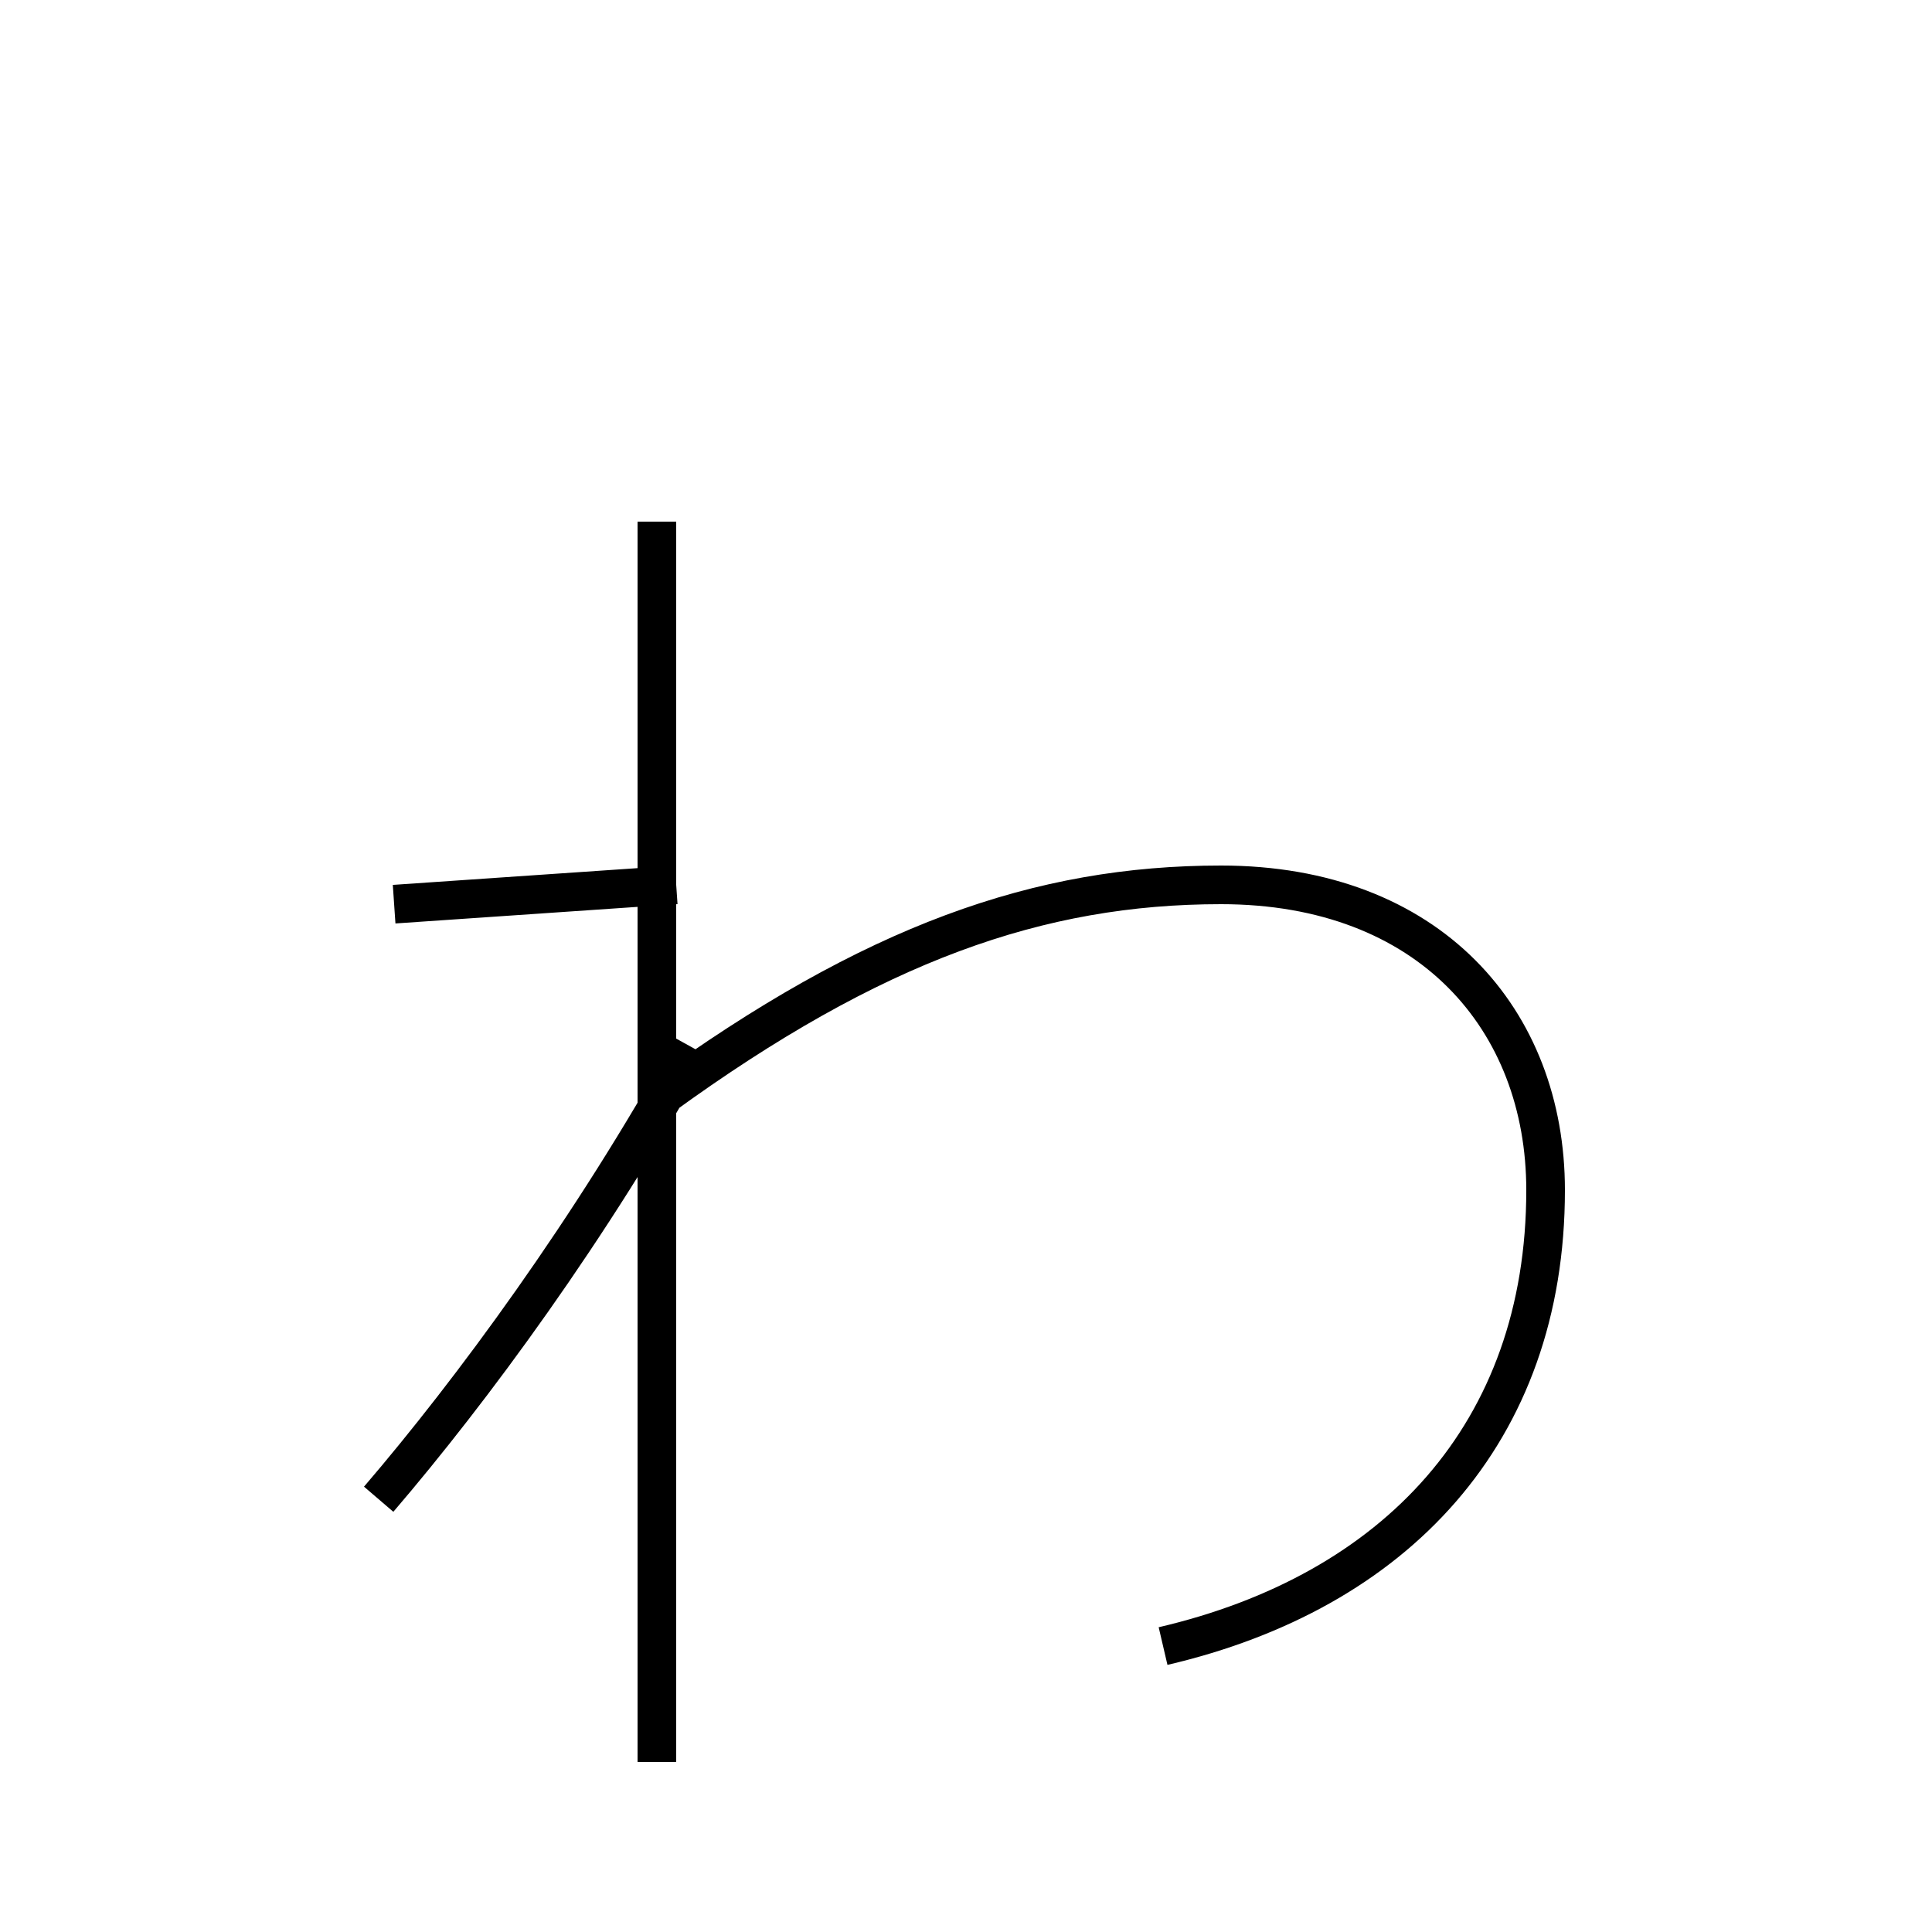 <?xml version='1.0' encoding='utf8'?>
<svg viewBox="0.0 -6.0 50.0 50.0" version="1.1" xmlns="http://www.w3.org/2000/svg">
<rect x="0.0" y="-6.0" width="50.0" height="50.0" fill="#808080" stroke="none"/>
<rect x="-1000" y="-1000" width="2000" height="2000" stroke="white" fill="white"/>
<g style="fill:white;stroke:#000000;  stroke-width:1">
<path d="M 30.1 -1.4 C 36.1 -2.8 40.0 -6.9 40.0 -13.2 C 40.0 -17.6 37.0 -21.1 31.6 -21.1 C 26.9 -21.1 22.6 -19.6 17.1 -15.6 M 9.8 -5.2 C 12.2 -8.0 15.3 -12.2 17.9 -16.9 M 17.0 1.6 L 17.0 -30.5 M 10.2 -20.6 L 17.5 -21.1" transform="translate(0.0 38.0)" />
</g>
</svg>